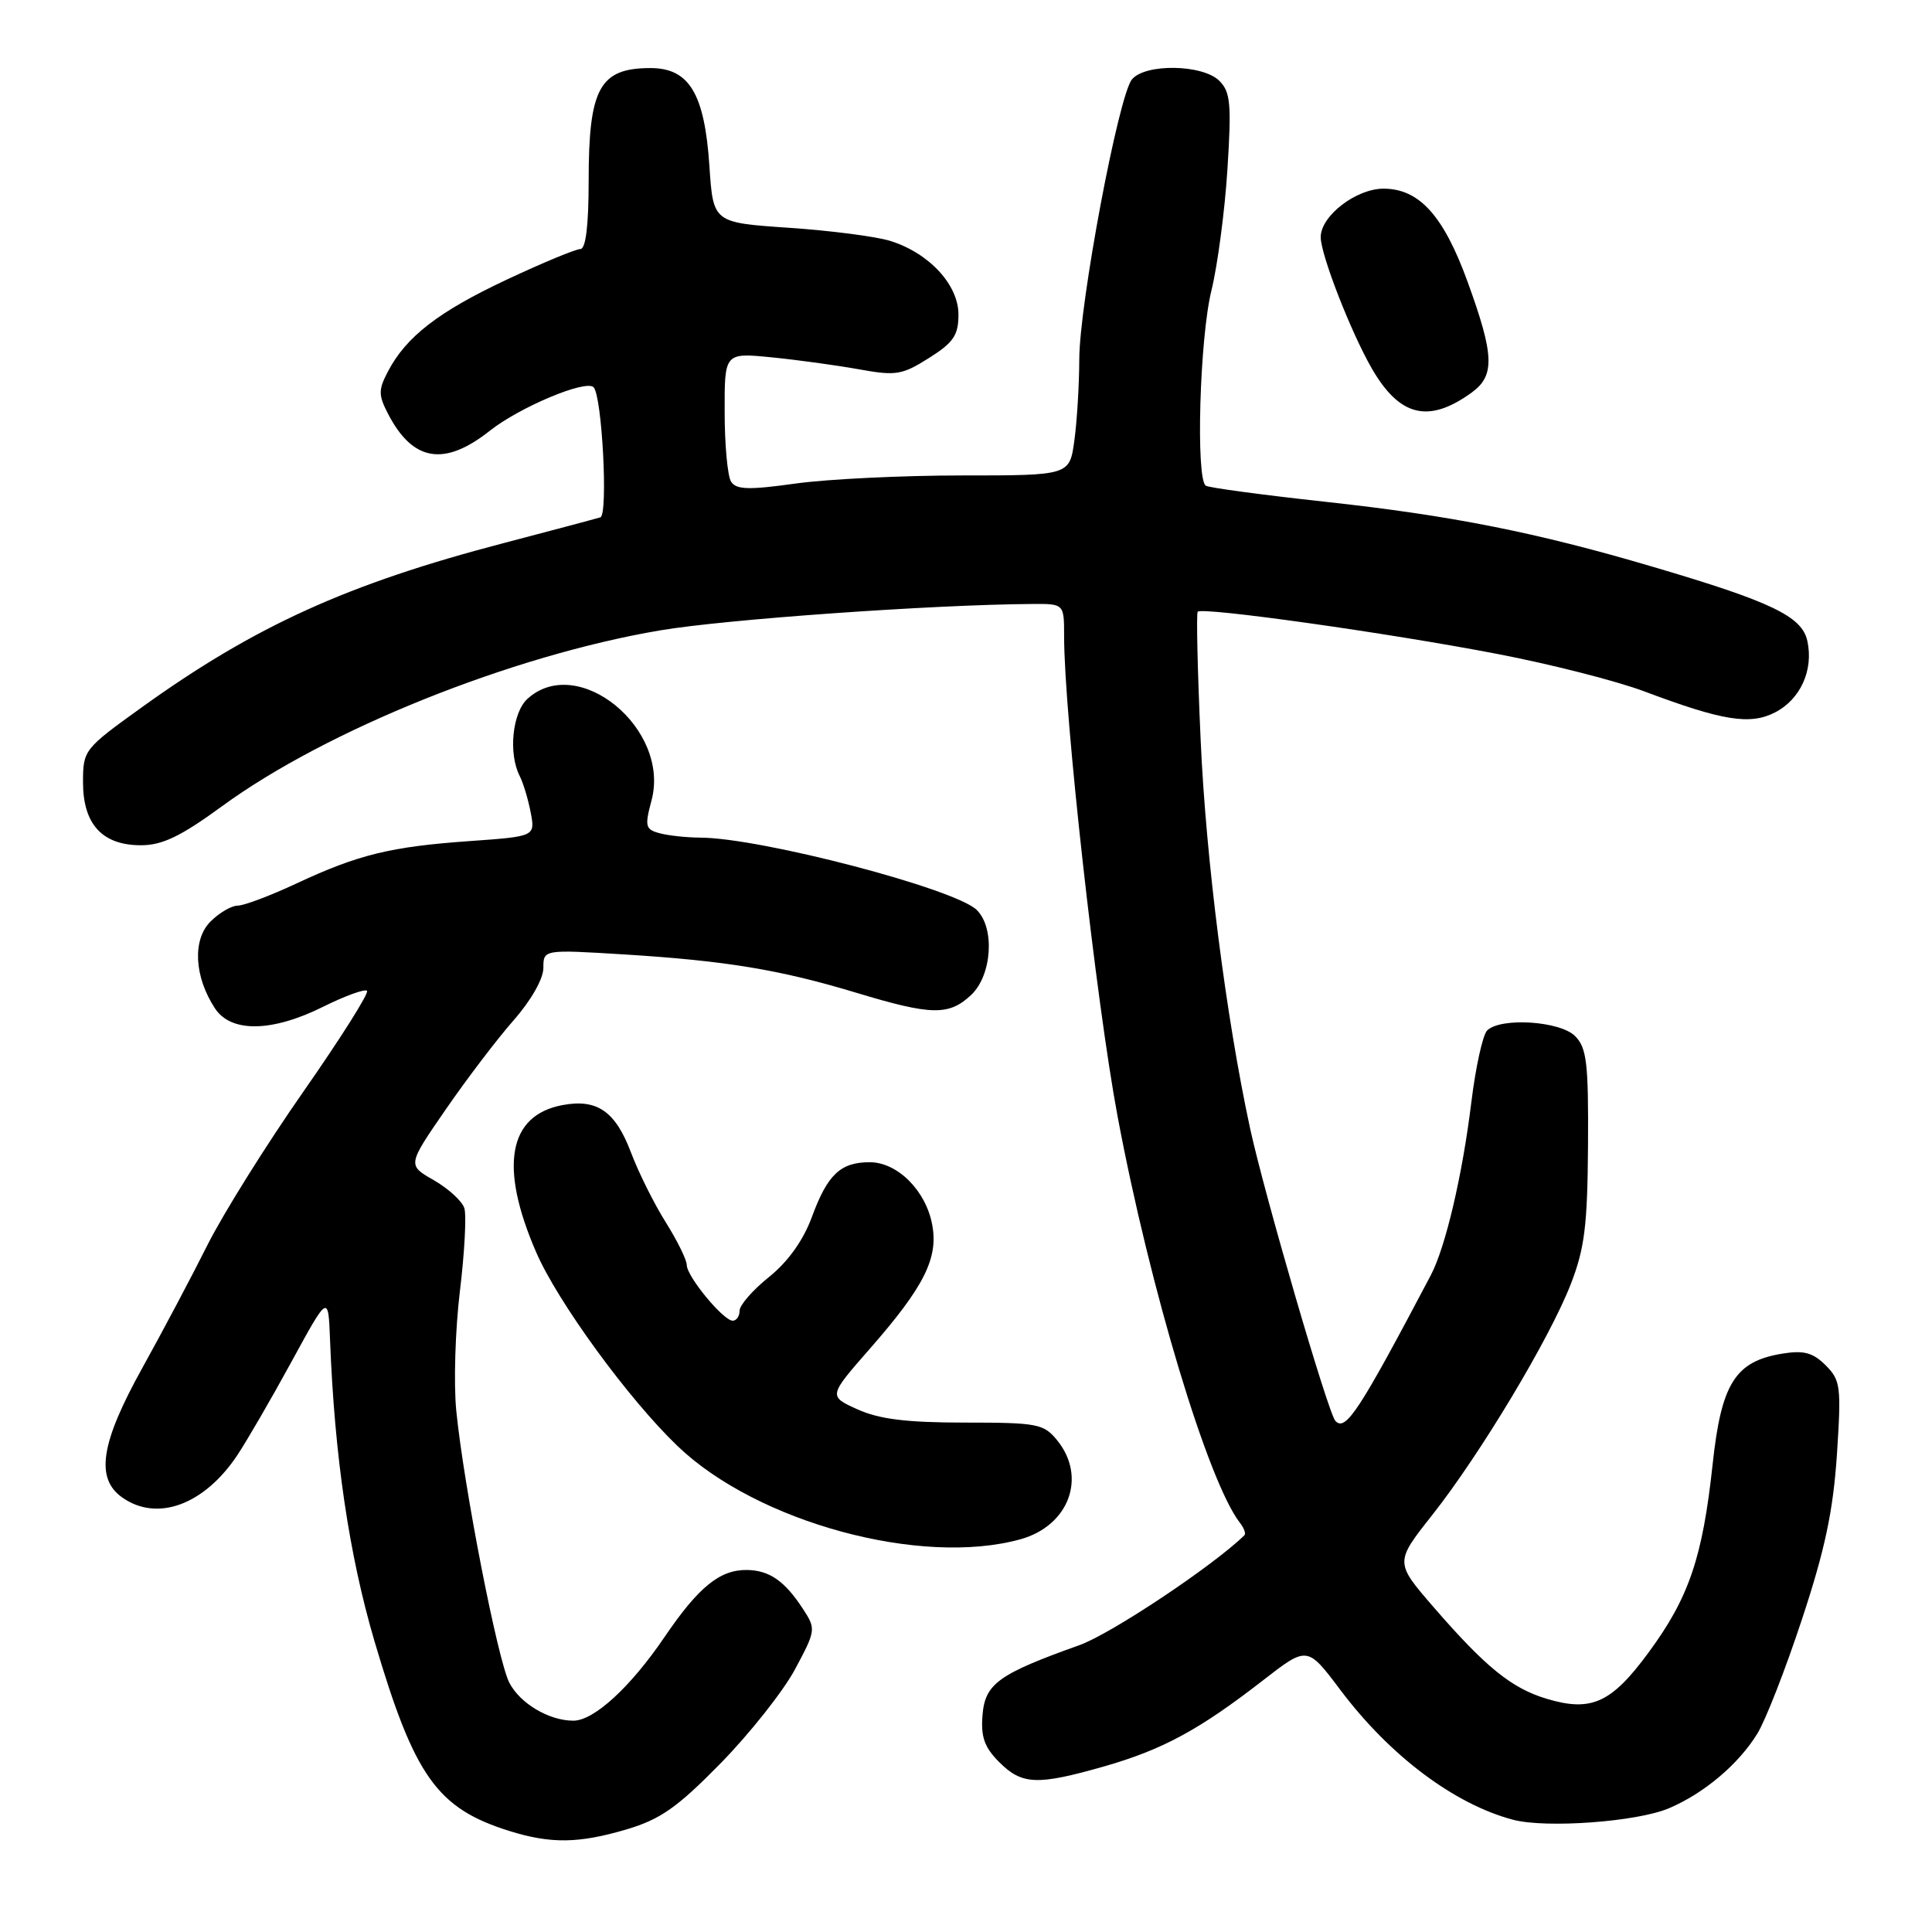 <?xml version="1.0" encoding="UTF-8" standalone="no"?>
<!DOCTYPE svg PUBLIC "-//W3C//DTD SVG 1.1//EN" "http://www.w3.org/Graphics/SVG/1.1/DTD/svg11.dtd" >
<svg xmlns="http://www.w3.org/2000/svg" xmlns:xlink="http://www.w3.org/1999/xlink" version="1.1" viewBox="0 0 256 256">
 <g >
 <path fill="currentColor"
d=" M 83.07 242.39 C 87.52 241.06 89.76 239.49 95.50 233.63 C 99.35 229.70 103.78 224.10 105.34 221.20 C 108.11 216.03 108.13 215.85 106.41 213.21 C 103.99 209.49 101.95 208.07 98.97 208.03 C 95.38 207.99 92.57 210.27 88.05 216.92 C 83.54 223.56 78.70 228.00 75.97 228.00 C 72.75 228.00 68.91 225.72 67.49 222.97 C 65.95 220.00 61.45 196.92 60.46 186.94 C 60.10 183.33 60.32 176.19 60.94 171.08 C 61.56 165.97 61.82 161.02 61.53 160.09 C 61.23 159.15 59.41 157.49 57.48 156.38 C 53.98 154.38 53.98 154.38 59.04 147.04 C 61.83 142.99 65.88 137.67 68.05 135.20 C 70.36 132.58 72.00 129.70 72.00 128.26 C 72.00 125.81 72.00 125.81 82.75 126.47 C 96.24 127.31 103.35 128.49 113.55 131.57 C 123.45 134.56 125.74 134.60 128.69 131.83 C 131.43 129.24 131.86 123.00 129.44 120.59 C 126.64 117.78 100.82 111.02 92.79 110.99 C 90.98 110.98 88.56 110.72 87.41 110.41 C 85.51 109.90 85.41 109.50 86.33 106.06 C 88.86 96.57 76.60 86.52 69.90 92.59 C 67.89 94.41 67.34 99.83 68.86 102.82 C 69.33 103.74 69.99 105.92 70.32 107.66 C 70.92 110.83 70.92 110.83 62.21 111.45 C 51.75 112.19 47.49 113.23 39.25 117.08 C 35.81 118.69 32.32 120.00 31.50 120.00 C 30.67 120.00 29.05 120.95 27.89 122.11 C 25.48 124.52 25.73 129.42 28.48 133.61 C 30.61 136.86 36.04 136.78 42.86 133.38 C 45.74 131.95 48.34 131.01 48.63 131.29 C 48.92 131.58 45.12 137.60 40.19 144.66 C 35.26 151.72 29.55 160.86 27.49 164.97 C 25.44 169.07 21.56 176.39 18.88 181.22 C 13.32 191.23 12.60 195.90 16.22 198.44 C 20.84 201.68 27.02 199.41 31.40 192.89 C 32.65 191.02 35.89 185.45 38.59 180.50 C 43.50 171.50 43.50 171.50 43.73 177.50 C 44.33 193.02 46.26 206.06 49.63 217.50 C 54.92 235.41 57.91 239.61 67.48 242.61 C 72.99 244.33 76.69 244.28 83.07 242.39 Z  M 221.13 239.61 C 225.78 237.64 230.36 233.78 232.86 229.71 C 233.95 227.94 236.62 221.10 238.79 214.50 C 241.82 205.34 242.90 200.20 243.40 192.77 C 243.99 183.71 243.89 182.89 241.91 180.91 C 240.23 179.23 239.01 178.90 236.19 179.36 C 229.93 180.37 228.08 183.29 226.93 194.05 C 225.60 206.39 223.79 211.71 218.44 218.97 C 213.51 225.67 210.86 226.87 204.95 225.10 C 200.31 223.71 196.86 220.92 189.99 212.99 C 184.82 207.02 184.82 207.02 189.77 200.76 C 196.11 192.73 205.29 177.45 208.13 170.17 C 209.97 165.44 210.35 162.40 210.42 151.79 C 210.49 140.86 210.25 138.83 208.71 137.29 C 206.71 135.28 198.82 134.78 197.05 136.55 C 196.47 137.13 195.53 141.41 194.96 146.05 C 193.78 155.71 191.54 165.27 189.59 168.97 C 180.08 187.01 178.29 189.75 176.94 188.27 C 175.98 187.23 167.53 158.23 165.64 149.50 C 162.45 134.72 159.79 113.85 159.09 98.00 C 158.68 88.92 158.51 81.30 158.70 81.06 C 159.23 80.39 183.92 83.86 198.40 86.65 C 205.50 88.01 214.27 90.25 217.90 91.62 C 228.28 95.52 231.90 96.10 235.22 94.39 C 238.58 92.65 240.33 88.77 239.48 84.92 C 238.77 81.67 234.72 79.73 219.00 75.10 C 203.52 70.53 192.28 68.30 175.53 66.48 C 167.30 65.58 160.21 64.63 159.78 64.36 C 158.43 63.53 158.96 44.77 160.52 38.50 C 161.33 35.20 162.29 27.98 162.64 22.46 C 163.19 13.77 163.05 12.19 161.57 10.71 C 159.37 8.52 151.75 8.39 149.99 10.52 C 148.21 12.65 143.02 40.27 143.01 47.61 C 143.00 50.97 142.71 55.81 142.36 58.36 C 141.73 63.00 141.73 63.00 127.44 63.00 C 119.58 63.00 109.67 63.48 105.43 64.07 C 99.21 64.94 97.55 64.89 96.87 63.82 C 96.41 63.10 96.02 58.95 96.02 54.61 C 96.00 46.73 96.00 46.73 102.25 47.35 C 105.69 47.69 110.90 48.41 113.84 48.94 C 118.71 49.82 119.53 49.69 123.09 47.44 C 126.35 45.39 127.00 44.42 127.00 41.67 C 127.00 37.72 123.07 33.49 117.92 31.91 C 116.04 31.33 110.00 30.55 104.50 30.18 C 94.50 29.50 94.50 29.50 94.00 22.00 C 93.36 12.37 91.31 8.99 86.13 9.02 C 79.45 9.04 78.00 11.71 78.00 23.93 C 78.00 29.87 77.62 33.00 76.90 33.00 C 76.29 33.00 71.90 34.82 67.15 37.05 C 58.11 41.29 53.80 44.62 51.39 49.25 C 50.13 51.65 50.14 52.36 51.41 54.82 C 54.69 61.16 58.86 61.86 64.90 57.08 C 68.86 53.95 77.61 50.27 78.65 51.31 C 79.78 52.44 80.60 68.22 79.55 68.55 C 78.97 68.73 73.19 70.27 66.71 71.97 C 46.08 77.36 33.76 82.95 18.75 93.75 C 11.13 99.23 11.00 99.39 11.00 103.66 C 11.00 109.22 13.56 112.00 18.67 112.00 C 21.51 112.00 23.94 110.83 29.42 106.83 C 43.26 96.71 67.79 86.86 87.46 83.53 C 96.05 82.07 123.49 80.12 136.75 80.03 C 141.00 80.00 141.00 80.00 141.00 84.31 C 141.00 94.65 145.26 132.88 148.10 148.00 C 152.37 170.76 160.08 196.36 164.29 201.77 C 164.84 202.47 165.11 203.22 164.89 203.43 C 160.75 207.48 147.22 216.50 143.03 217.99 C 132.31 221.82 130.53 223.10 130.19 227.24 C 129.95 230.15 130.44 231.53 132.40 233.49 C 135.42 236.51 137.43 236.59 146.33 234.05 C 154.07 231.83 158.93 229.20 167.36 222.65 C 173.22 218.10 173.22 218.10 177.60 223.92 C 184.16 232.65 192.69 239.06 200.50 241.13 C 204.87 242.28 216.92 241.40 221.13 239.61 Z  M 135.22 203.96 C 141.64 202.17 144.04 195.74 140.09 190.86 C 138.30 188.66 137.50 188.50 127.84 188.50 C 120.13 188.50 116.51 188.05 113.63 186.75 C 109.76 185.00 109.76 185.00 115.23 178.75 C 122.45 170.51 124.36 166.72 123.52 162.27 C 122.68 157.75 118.91 154.00 115.24 154.00 C 111.36 154.00 109.64 155.64 107.57 161.28 C 106.43 164.36 104.43 167.17 101.91 169.20 C 99.76 170.92 98.00 172.93 98.00 173.67 C 98.00 174.40 97.59 175.00 97.09 175.00 C 95.84 175.00 91.00 169.13 91.00 167.62 C 91.00 166.94 89.74 164.39 88.21 161.95 C 86.67 159.50 84.61 155.36 83.62 152.74 C 81.55 147.25 79.13 145.57 74.53 146.43 C 67.34 147.78 66.12 154.58 71.05 165.94 C 73.90 172.52 83.31 185.42 89.78 191.61 C 100.32 201.72 122.04 207.62 135.22 203.96 Z  M 195.00 52.02 C 198.11 49.77 198.01 47.09 194.45 37.30 C 191.27 28.56 188.05 25.00 183.32 25.00 C 179.69 25.00 175.00 28.61 175.00 31.42 C 175.00 33.75 179.00 44.02 181.78 48.84 C 185.47 55.22 189.31 56.14 195.00 52.02 Z "/>
</g>
</svg>